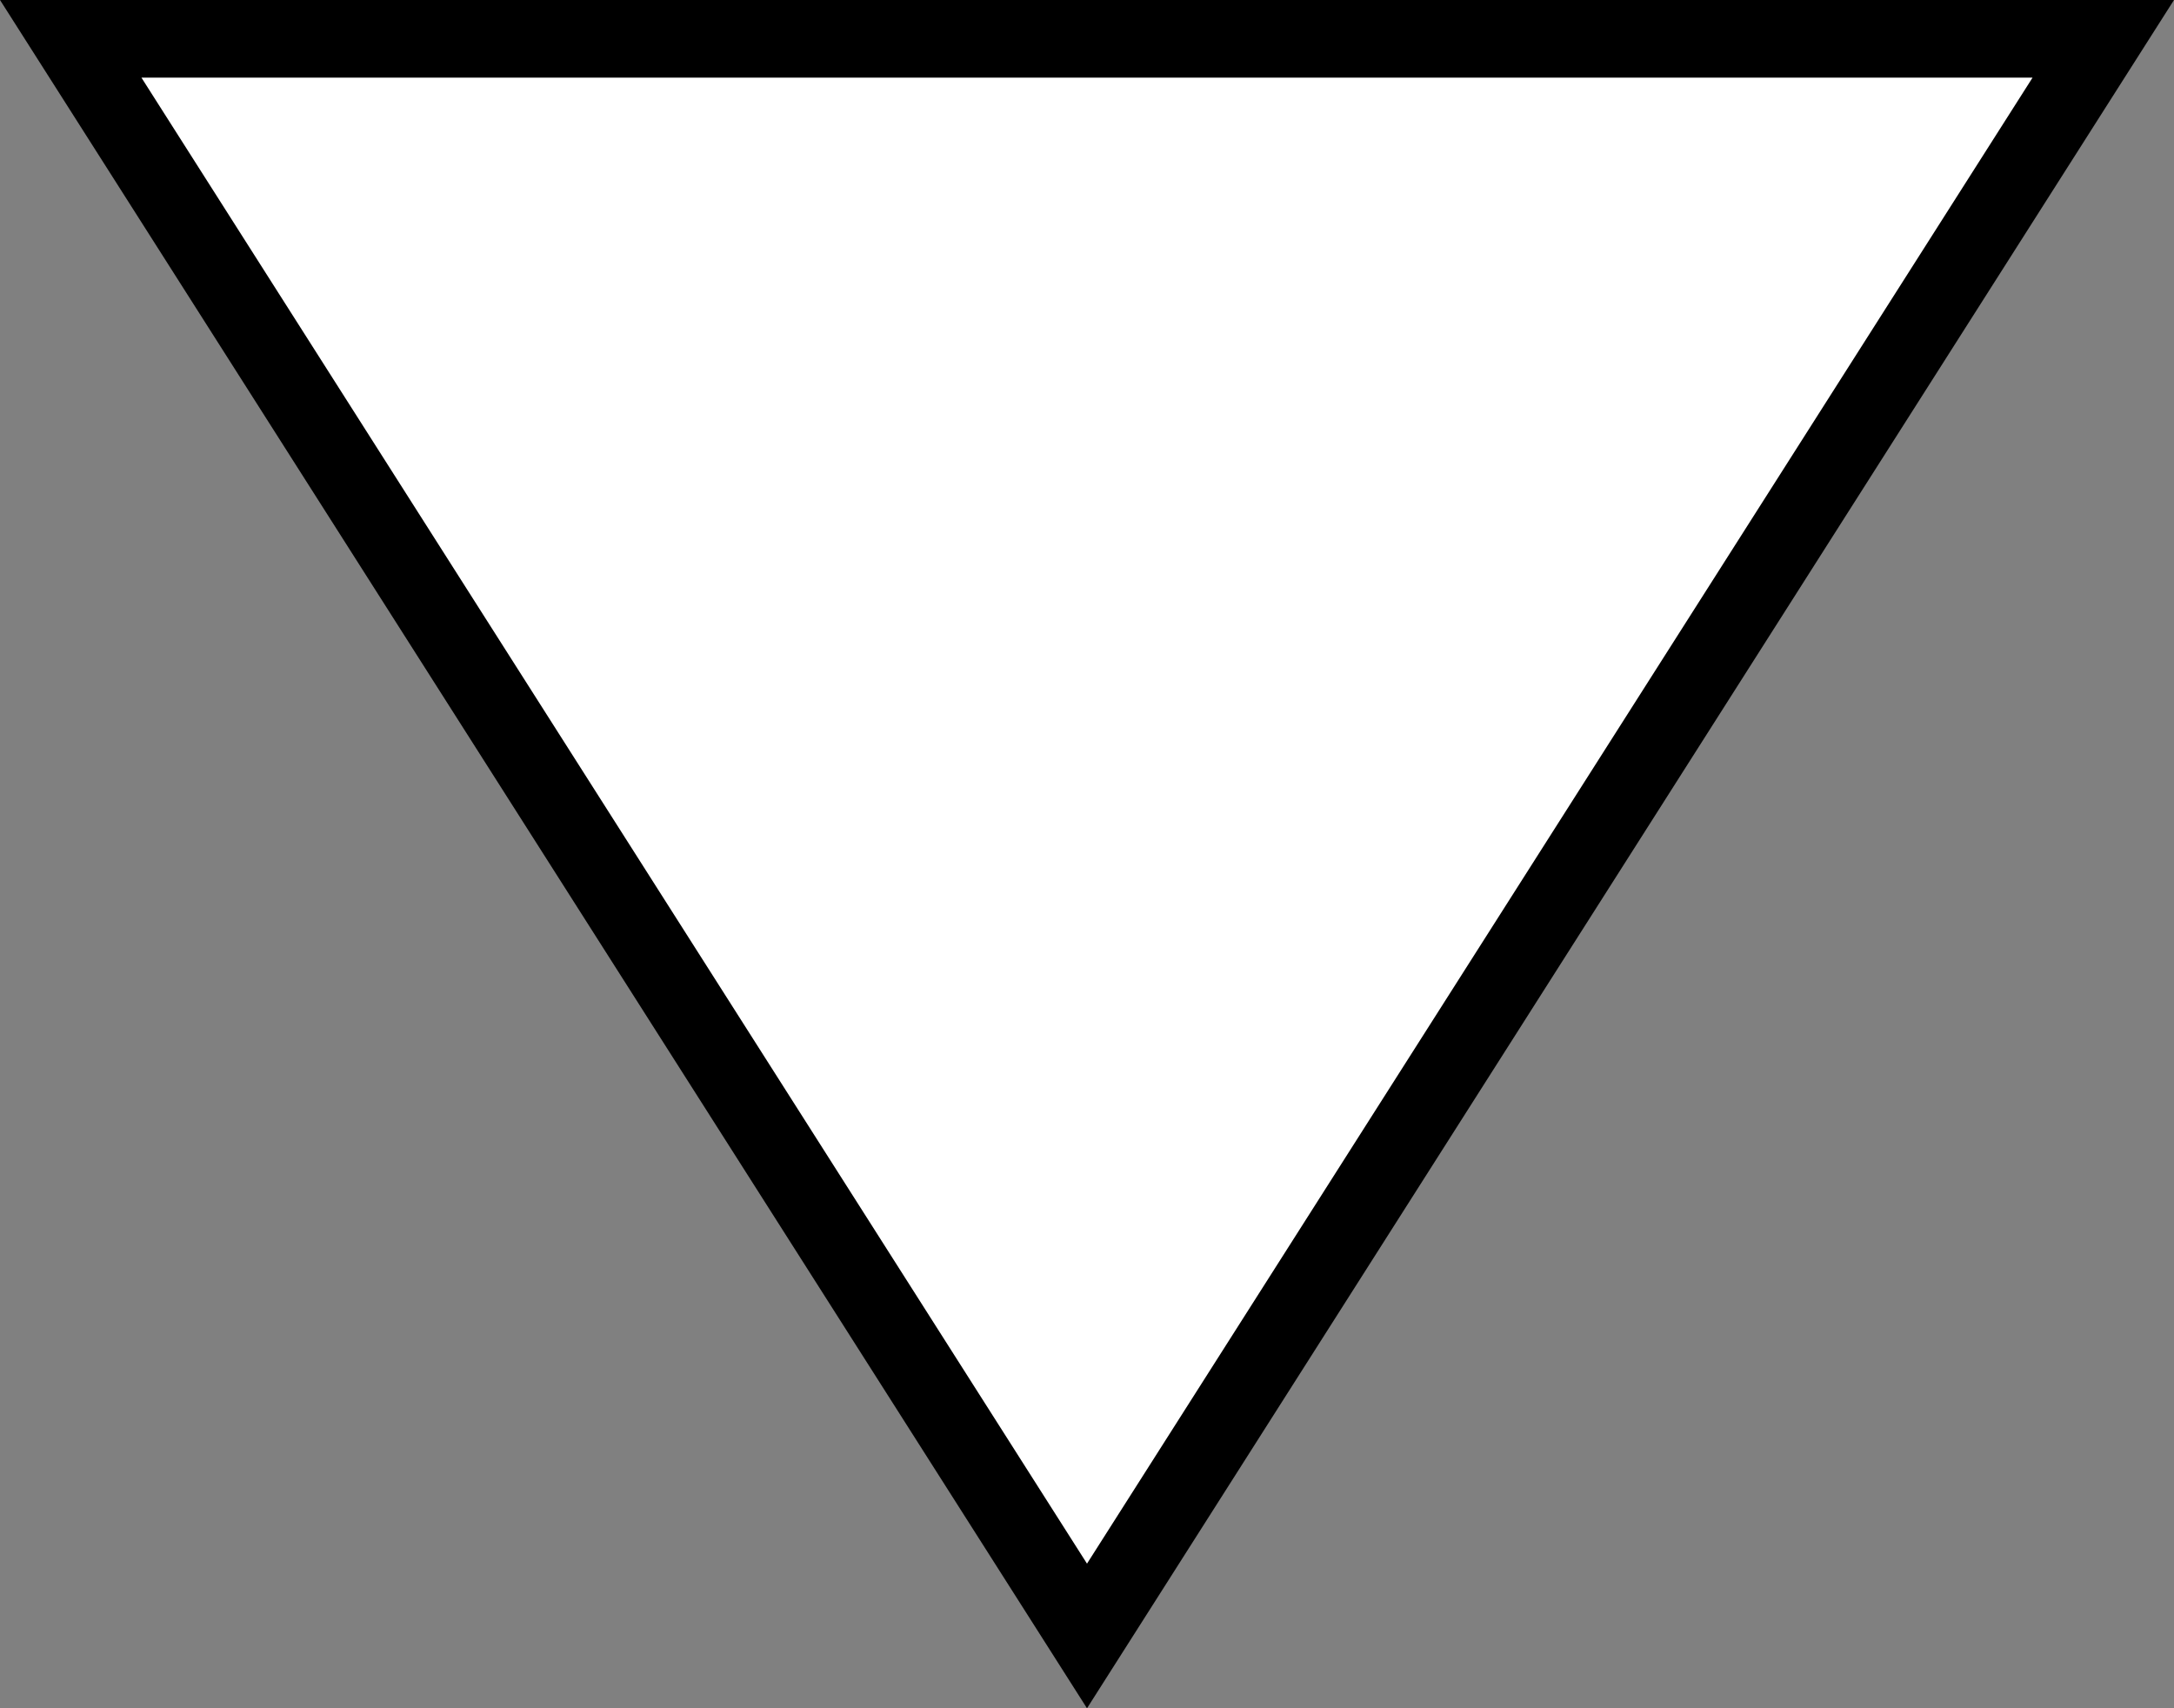 <svg width="28" height="22" viewBox="0 0 28 22" fill="none" xmlns="http://www.w3.org/2000/svg">
<rect x="0" y="0" width="28" height="22" fill="#808080" stroke="none"/>
<path d="M27.089 0.5L14 21.069L0.911 0.5L27.089 0.5Z" fill="white" stroke="black"/>
</svg>
